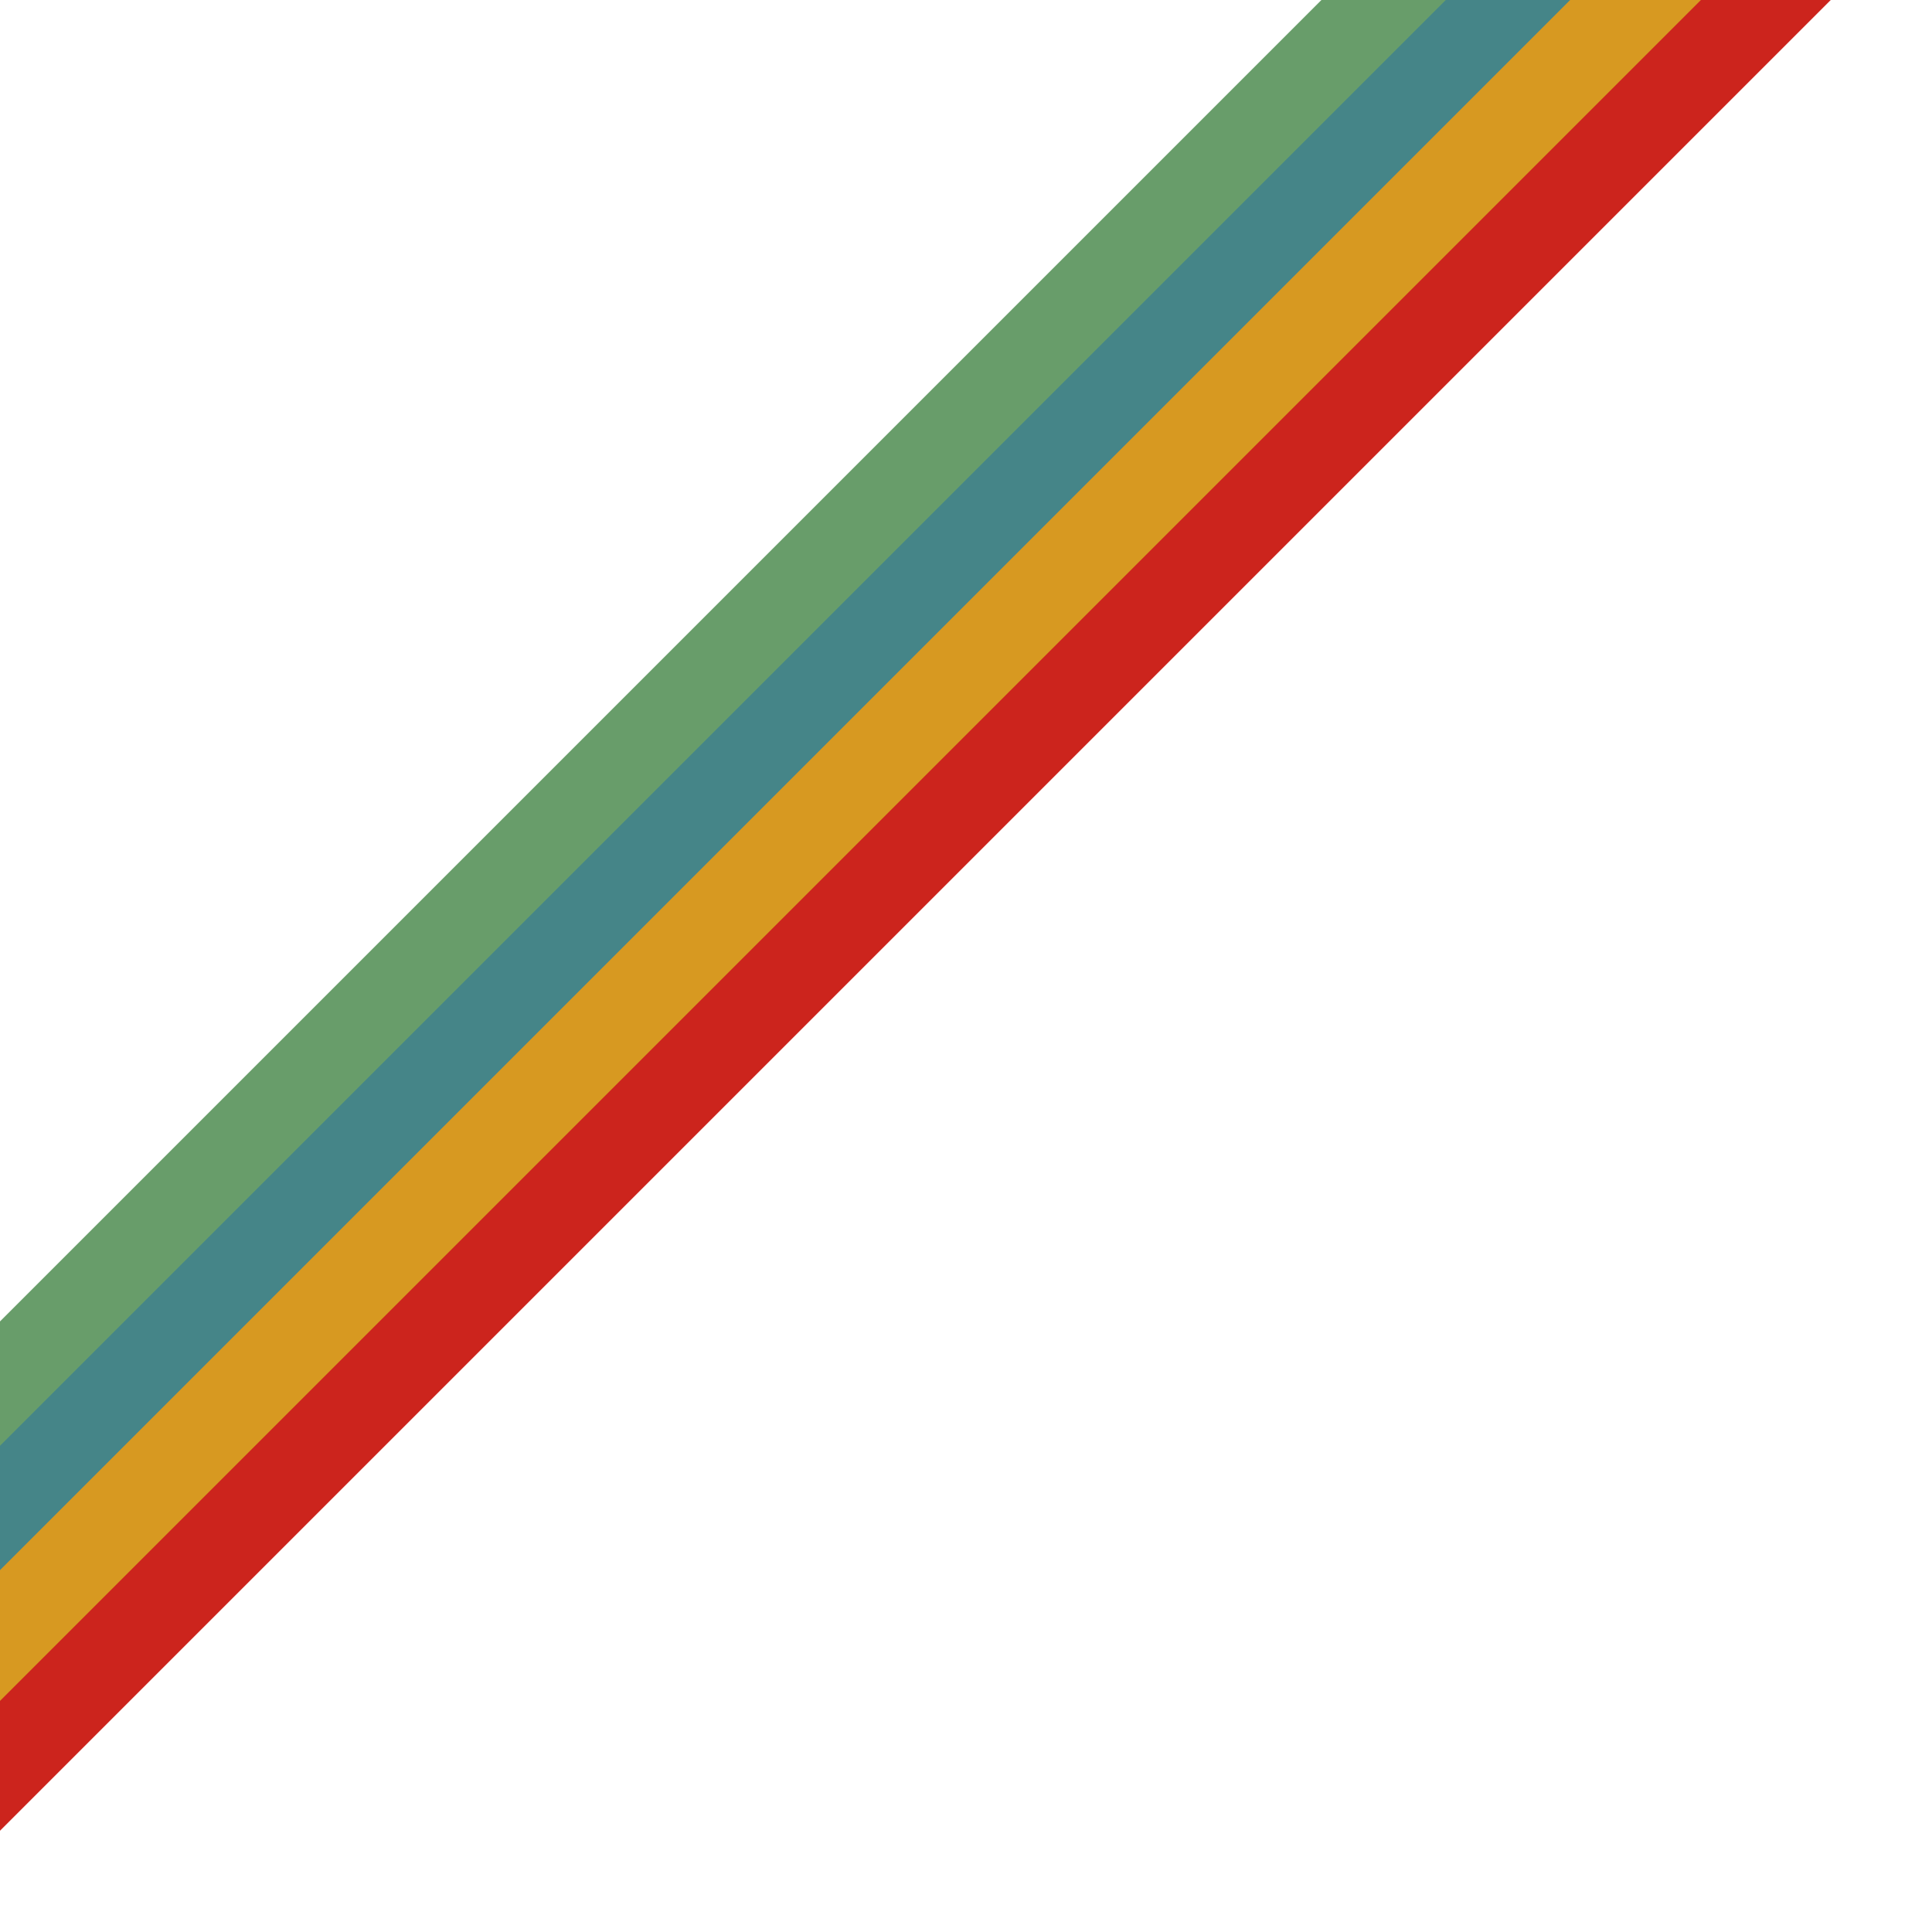 <?xml version="1.0" encoding="UTF-8" standalone="no" ?>
<!DOCTYPE svg PUBLIC "-//W3C//DTD SVG 1.1//EN" "http://www.w3.org/Graphics/SVG/1.1/DTD/svg11.dtd">
<svg xmlns="http://www.w3.org/2000/svg" xmlns:xlink="http://www.w3.org/1999/xlink" version="1.1" width="256" height="256" viewBox="0 0 256 256" xml:space="preserve">
<desc>Created with Fabric.js 5.2.4</desc>
<defs>
</defs>
<rect x="0" y="0" width="100%" height="100%" fill="transparent"></rect>
<g transform="matrix(0 0 0 0 0 0)" id="18a2e3f8-6238-4300-a294-5faddc50b9b2"  >
</g>
<g transform="matrix(1 0 0 1 128 128)" id="315761ec-8e94-49ff-9beb-db6aef3fc018"  >
<rect style="stroke: none; stroke-width: 1; stroke-dasharray: none; stroke-linecap: butt; stroke-dashoffset: 0; stroke-linejoin: miter; stroke-miterlimit: 4; fill: rgb(255,255,255); fill-rule: nonzero; opacity: 1; visibility: hidden;" vector-effect="non-scaling-stroke"  x="-128" y="-128" rx="0" ry="0" width="256" height="256" />
</g>
<g transform="matrix(0.7 0 0 0.7 106.71 101.11)"  >
<g style="" vector-effect="non-scaling-stroke"   >
		<g transform="matrix(1 0 0 1 -73.8 -82.2)"  >
<rect style="stroke: none; stroke-width: 1; stroke-dasharray: none; stroke-linecap: butt; stroke-dashoffset: 0; stroke-linejoin: miter; stroke-miterlimit: 4; fill: rgb(255,255,255); fill-opacity: 0; fill-rule: nonzero; opacity: 1;" vector-effect="non-scaling-stroke"  x="-50" y="-50" rx="0" ry="0" width="100" height="100" />
</g>
		<g transform="matrix(1 0 0 1 4.2 -4.2)"  >
<rect style="stroke: none; stroke-width: 1; stroke-dasharray: none; stroke-linecap: butt; stroke-dashoffset: 0; stroke-linejoin: miter; stroke-miterlimit: 4; fill: rgb(255,255,255); fill-rule: nonzero; opacity: 1; visibility: hidden;" vector-effect="non-scaling-stroke"  x="-128" y="-128" rx="0" ry="0" width="256" height="256" />
</g>
		<g transform="matrix(0.08 -0.08 0.11 0.11 -3.59 4.93)"  >
<path style="stroke: none; stroke-width: 1; stroke-dasharray: none; stroke-linecap: butt; stroke-dashoffset: 0; stroke-linejoin: miter; stroke-miterlimit: 4; fill: rgb(204,36,29); fill-rule: nonzero; opacity: 1;" vector-effect="non-scaling-stroke"  transform=" translate(-1920, -214)" d="M 0 0 C 1267.2 0 2534.4 0 3840 0 C 3840 141.24 3840 282.48 3840 428 C 2572.8 428 1305.6 428 0 428 C 0 286.76 0 145.52 0 0 Z" stroke-linecap="round" />
</g>
		<g transform="matrix(0.08 -0.08 0.11 0.11 -15.7 -7.18)"  >
<path style="stroke: none; stroke-width: 1; stroke-dasharray: none; stroke-linecap: butt; stroke-dashoffset: 0; stroke-linejoin: miter; stroke-miterlimit: 4; fill: rgb(69,133,136); fill-rule: nonzero; opacity: 1;" vector-effect="non-scaling-stroke"  transform=" translate(-1920, -107)" d="M 0 0 C 1267.2 0 2534.4 0 3840 0 C 3840 70.62 3840 141.24 3840 214 C 2572.8 214 1305.6 214 0 214 C 0 143.38 0 72.76 0 0 Z" stroke-linecap="round" />
</g>
		<g transform="matrix(0.08 -0.08 0.11 0.11 1.79 10.31)"  >
<path style="stroke: none; stroke-width: 1; stroke-dasharray: none; stroke-linecap: butt; stroke-dashoffset: 0; stroke-linejoin: miter; stroke-miterlimit: 4; fill: rgb(215,153,33); fill-rule: nonzero; opacity: 1;" vector-effect="non-scaling-stroke"  transform=" translate(-1920, -53.5)" d="M 0 0 C 1267.2 0 2534.4 0 3840 0 C 3840 35.31 3840 70.62 3840 107 C 2572.8 107 1305.6 107 0 107 C 0 71.69 0 36.38 0 0 Z" stroke-linecap="round" />
</g>
		<g transform="matrix(0.08 -0.08 0.11 0.11 -21.75 -13.23)"  >
<path style="stroke: none; stroke-width: 1; stroke-dasharray: none; stroke-linecap: butt; stroke-dashoffset: 0; stroke-linejoin: miter; stroke-miterlimit: 4; fill: rgb(104,157,106); fill-rule: nonzero; opacity: 1;" vector-effect="non-scaling-stroke"  transform=" translate(-1920, -53.5)" d="M 0 0 C 1267.2 0 2534.4 0 3840 0 C 3840 35.31 3840 70.62 3840 107 C 2572.8 107 1305.6 107 0 107 C 0 71.69 0 36.38 0 0 Z" stroke-linecap="round" />
</g>
</g>
</g>
<g transform="matrix(0.13 0.13 -4.9 4.9 148.25 68.65)" id="0b47d9b3-ceff-4e39-a5eb-5bfb11449f1f"  >
<rect style="stroke: rgb(0,0,0); stroke-width: 0; stroke-dasharray: none; stroke-linecap: butt; stroke-dashoffset: 0; stroke-linejoin: miter; stroke-miterlimit: 4; fill: rgb(215,153,33); fill-rule: nonzero; opacity: 1;" vector-effect="non-scaling-stroke"  x="-33.085" y="-33.085" rx="0" ry="0" width="66.17" height="66.17" />
</g>
<g transform="matrix(0.13 0.13 -5.14 5.14 122.29 111.69)" id="653231bb-47b5-4c78-94de-bbb7b040d8cf"  >
<rect style="stroke: rgb(0,0,0); stroke-width: 0; stroke-dasharray: none; stroke-linecap: butt; stroke-dashoffset: 0; stroke-linejoin: miter; stroke-miterlimit: 4; fill: rgb(204,36,29); fill-rule: nonzero; opacity: 1;" vector-effect="non-scaling-stroke"  x="-33.084" y="-33.084" rx="0" ry="0" width="66.167" height="66.167" />
</g>
</svg>